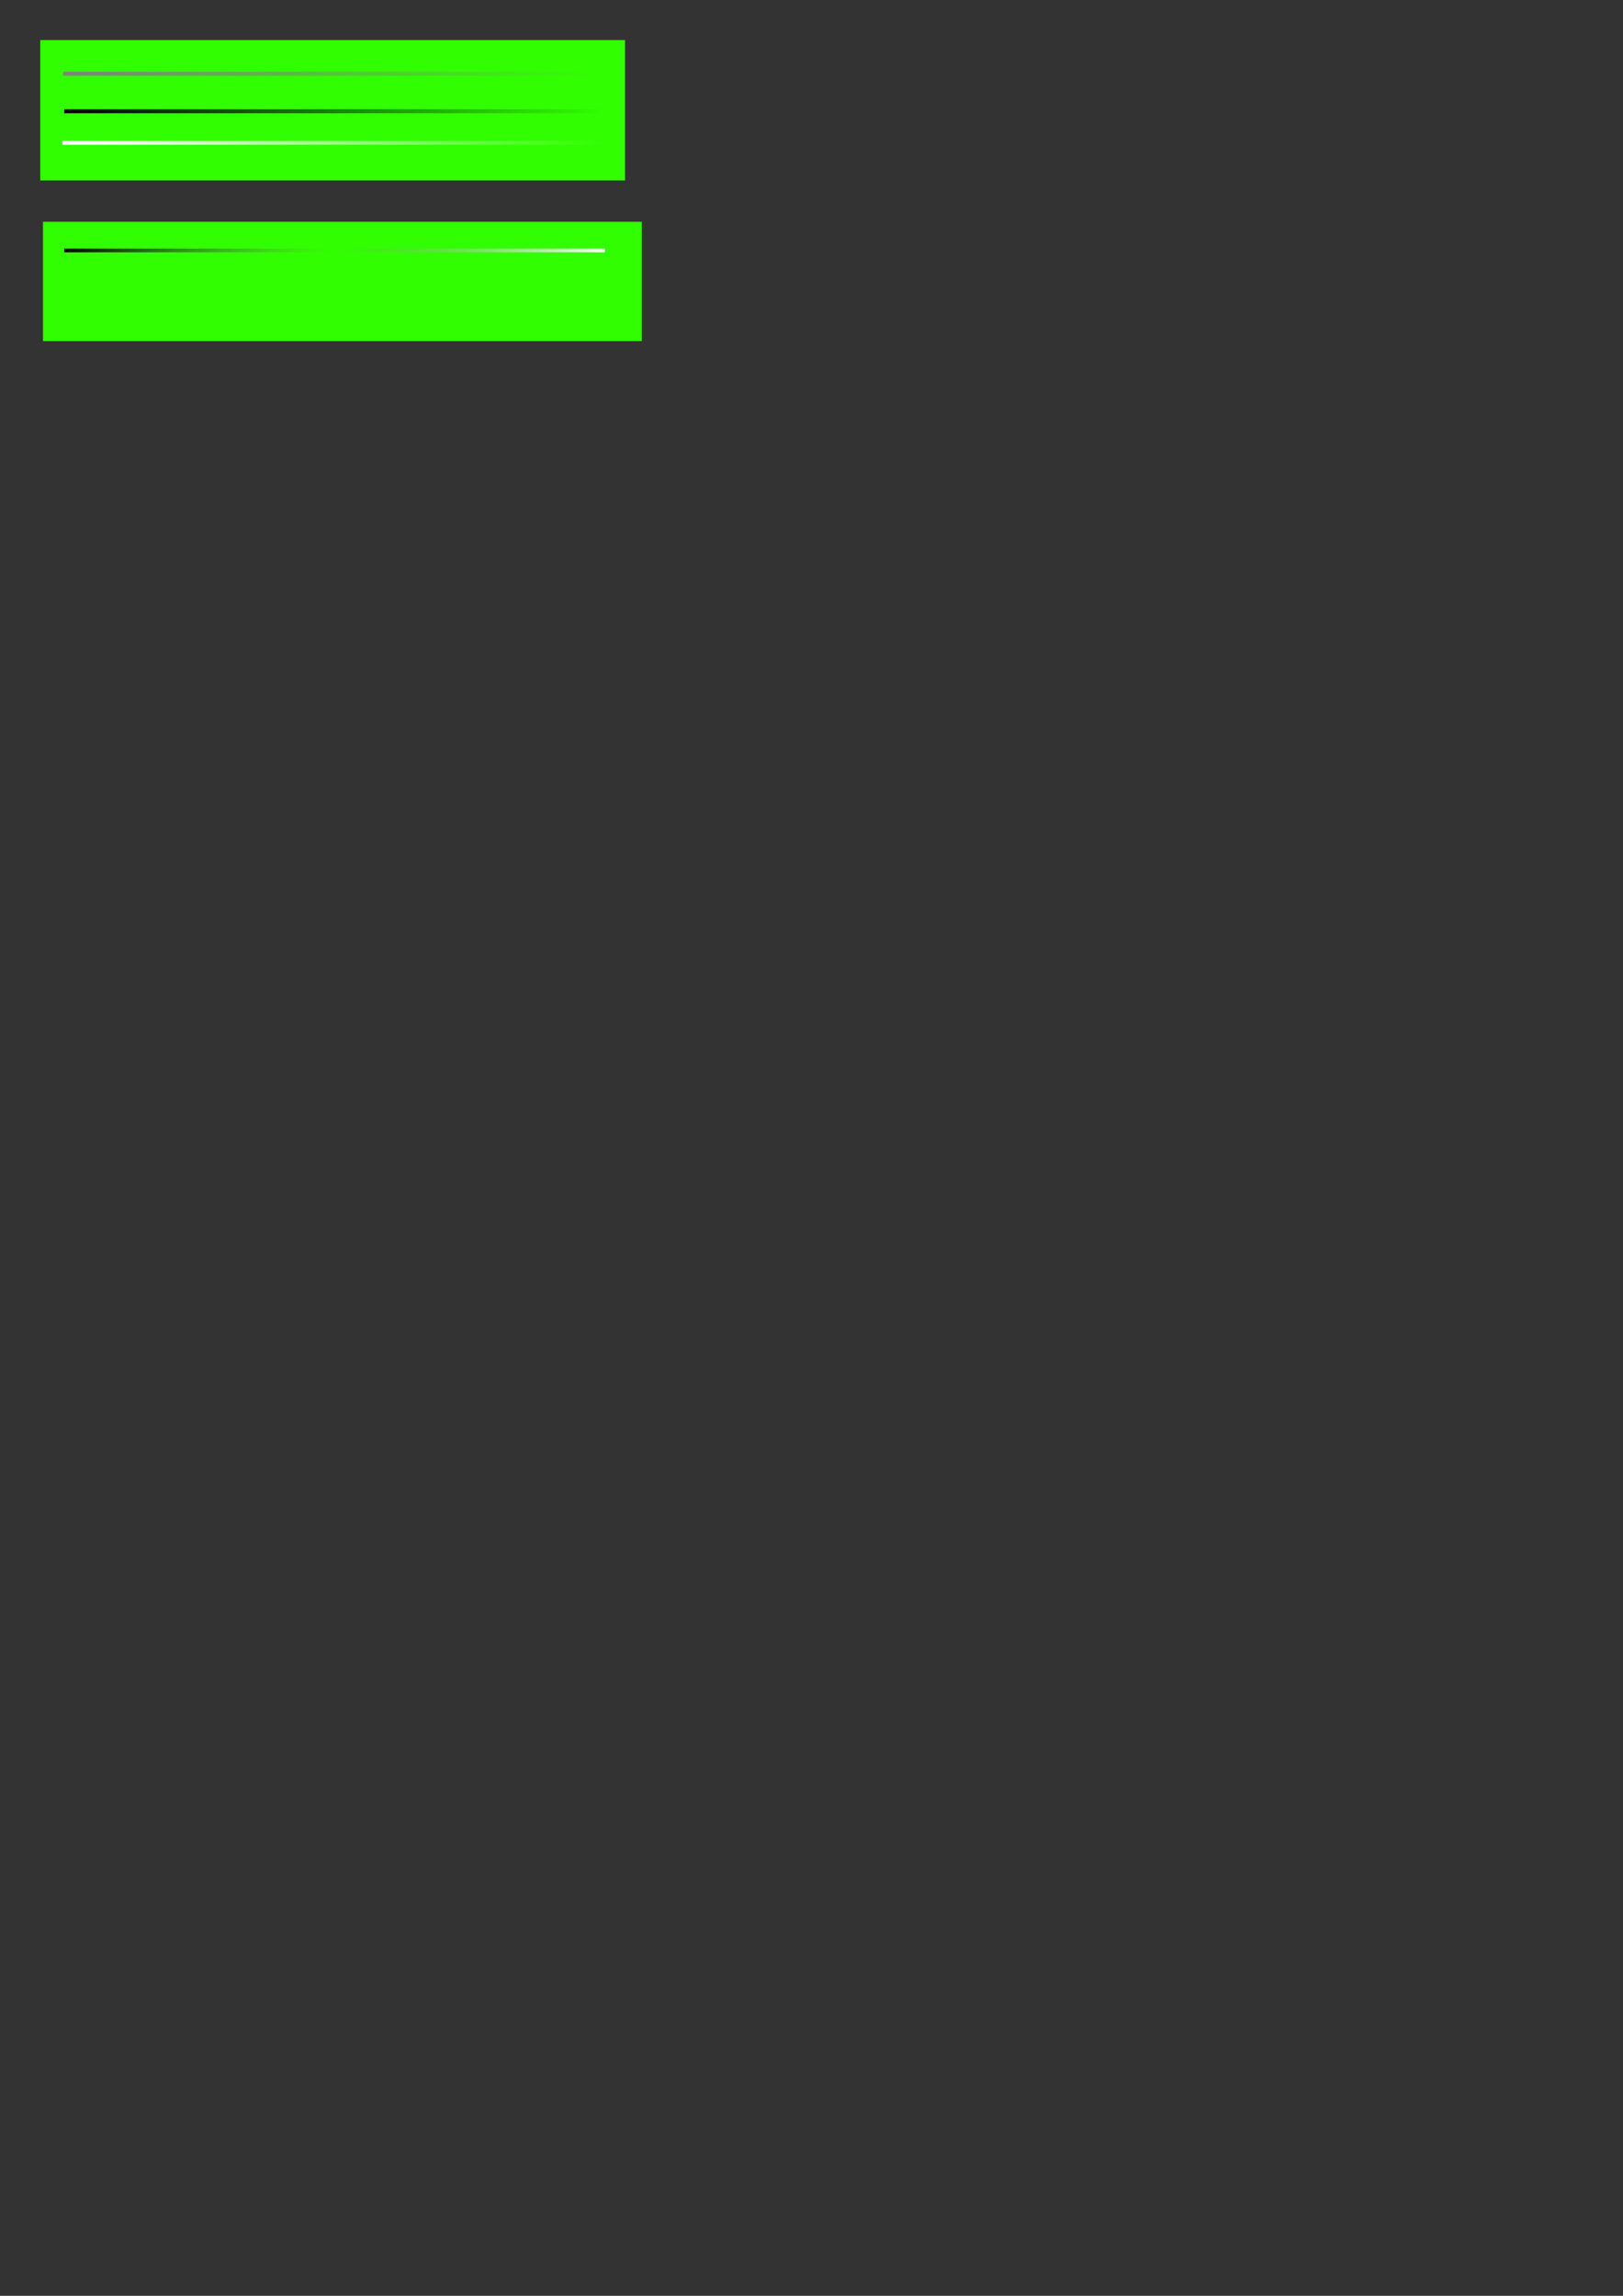 <?xml version="1.0" encoding="UTF-8" standalone="no"?>
<!-- Created with Inkscape (http://www.inkscape.org/) -->

<svg
   xmlns:dc="http://purl.org/dc/elements/1.1/"
   xmlns:cc="http://creativecommons.org/ns#"
   xmlns:rdf="http://www.w3.org/1999/02/22-rdf-syntax-ns#"
   xmlns:svg="http://www.w3.org/2000/svg"
   xmlns="http://www.w3.org/2000/svg"
   xmlns:xlink="http://www.w3.org/1999/xlink"
   xmlns:sodipodi="http://sodipodi.sourceforge.net/DTD/sodipodi-0.dtd"
   xmlns:inkscape="http://www.inkscape.org/namespaces/inkscape"
   width="744.094"
   height="1052.362"
   id="svg4040"
   version="1.1"
   inkscape:version="0.47 r22583"
   sodipodi:docname="drawing.svg">
  <rect width="100%" height="100%" fill="#333333" stroke="none"/>
  <defs
     id="defs4042">
    <linearGradient
       y2="-90.474"
       x2="177.469"
       y1="-23.728"
       x1="177.469"
       gradientTransform="matrix(0.127,0,0,3.714,92.188,58.706)"
       gradientUnits="userSpaceOnUse"
       id="linearGradient3892"
       xlink:href="#linearGradient3829-2"
       inkscape:collect="always" />
    <linearGradient
       id="linearGradient3829-2">
      <stop
         style="stop-color:#000000;stop-opacity:1;"
         offset="0"
         id="stop3831-0" />
      <stop
         id="stop3935"
         offset="0.5"
         style="stop-color:#7f7f7f;stop-opacity:0;" />
      <stop
         style="stop-color:#ffffff;stop-opacity:1;"
         offset="1"
         id="stop3833-4" />
    </linearGradient>
    <linearGradient
       gradientTransform="matrix(0.137,0,0,3.714,26.663,58.708)"
       y2="-90.474"
       x2="177.469"
       y1="-23.728"
       x1="177.469"
       gradientUnits="userSpaceOnUse"
       id="linearGradient3854"
       xlink:href="#linearGradient3829"
       inkscape:collect="always" />
    <linearGradient
       id="linearGradient3829">
      <stop
         style="stop-color:#000000;stop-opacity:1;"
         offset="0"
         id="stop3831" />
      <stop
         style="stop-color:#000000;stop-opacity:0;"
         offset="1"
         id="stop3833" />
    </linearGradient>
    <linearGradient
       id="linearGradient3829-1">
      <stop
         style="stop-color:#ffffff;stop-opacity:1;"
         offset="0"
         id="stop3831-4" />
      <stop
         style="stop-color:#ffffff;stop-opacity:0;"
         offset="1"
         id="stop3833-9" />
    </linearGradient>
    <linearGradient
       y2="-90.474"
       x2="177.469"
       y1="-23.728"
       x1="177.469"
       gradientTransform="matrix(0.137,0,0,3.714,41.117,59.548)"
       gradientUnits="userSpaceOnUse"
       id="linearGradient3658"
       xlink:href="#linearGradient3829-1"
       inkscape:collect="always" />
    <linearGradient
       id="linearGradient3829-6">
      <stop
         style="stop-color:#808080;stop-opacity:1;"
         offset="0"
         id="stop3831-6" />
      <stop
         style="stop-color:#808080;stop-opacity:0;"
         offset="1"
         id="stop3833-93" />
    </linearGradient>
    <linearGradient
       y2="-90.474"
       x2="177.469"
       y1="-23.728"
       x1="177.469"
       gradientTransform="matrix(0.137,0,0,3.714,9.465,59.223)"
       gradientUnits="userSpaceOnUse"
       id="linearGradient3696"
       xlink:href="#linearGradient3829-6"
       inkscape:collect="always" />
  </defs>
  <sodipodi:namedview
     id="base"
     pagecolor="#ffffff"
     bordercolor="#666666"
     borderopacity="1.0"
     inkscape:pageopacity="0.0"
     inkscape:pageshadow="2"
     inkscape:zoom="1.4"
     inkscape:cx="300.42705"
     inkscape:cy="884.33846"
     inkscape:document-units="px"
     inkscape:current-layer="layer1"
     showgrid="false"
     inkscape:window-width="1280"
     inkscape:window-height="750"
     inkscape:window-x="0"
     inkscape:window-y="0"
     inkscape:window-maximized="1" />
  <g
     inkscape:label="Layer 1"
     inkscape:groupmode="layer"
     id="layer1">
    <rect
       style="fill:#31ff01;fill-opacity:1;stroke:none"
       id="rect3849-2"
       width="54.709"
       height="274.522"
       x="101.653"
       y="-294.241"
       transform="matrix(0,1,-1,0,0,0)" />
    <rect
       style="fill:#31ff01;fill-opacity:1;stroke:none"
       id="rect3849"
       width="64.352"
       height="268.094"
       x="18.37"
       y="-286.552"
       transform="matrix(0,1,-1,0,0,0)" />
    <rect
       style="fill:url(#linearGradient3854);fill-opacity:1;stroke:none"
       id="rect3849-7"
       width="1.831"
       height="247.903"
       x="50.073"
       y="-277.324"
       transform="matrix(0,1,-1,0,0,0)"
       inkscape:export-filename="~/web/play/colorpicker/saturation-dark-overlay.png"
       inkscape:export-xdpi="72"
       inkscape:export-ydpi="72" />
    <rect
       style="fill:url(#linearGradient3892);fill-opacity:1;stroke:none"
       id="rect3849-7-8"
       width="1.702"
       height="247.901"
       x="113.952"
       y="-277.323"
       transform="matrix(0,1,-1,0,0,0)"
       inkscape:export-filename="~/web/play/colorpicker/luminosity.png"
       inkscape:export-xdpi="72"
       inkscape:export-ydpi="72" />
    <rect
       style="fill:url(#linearGradient3658);fill-opacity:1;stroke:none"
       id="rect3849-7-5"
       width="1.831"
       height="247.903"
       x="64.528"
       y="-276.485"
       transform="matrix(0,1,-1,0,0,0)"
       inkscape:export-filename="~/web/play/colorpicker/saturation-overlay.png"
       inkscape:export-xdpi="72"
       inkscape:export-ydpi="72" />
    <rect
       style="fill:url(#linearGradient3696);fill-opacity:1;stroke:none"
       id="rect3849-7-1"
       width="1.831"
       height="247.903"
       x="32.875"
       y="-276.809"
       transform="matrix(0,1,-1,0,0,0)"
       inkscape:export-filename="~/web/play/colorpicker/saturation.png"
       inkscape:export-xdpi="72"
       inkscape:export-ydpi="72" />
  </g>
</svg>
